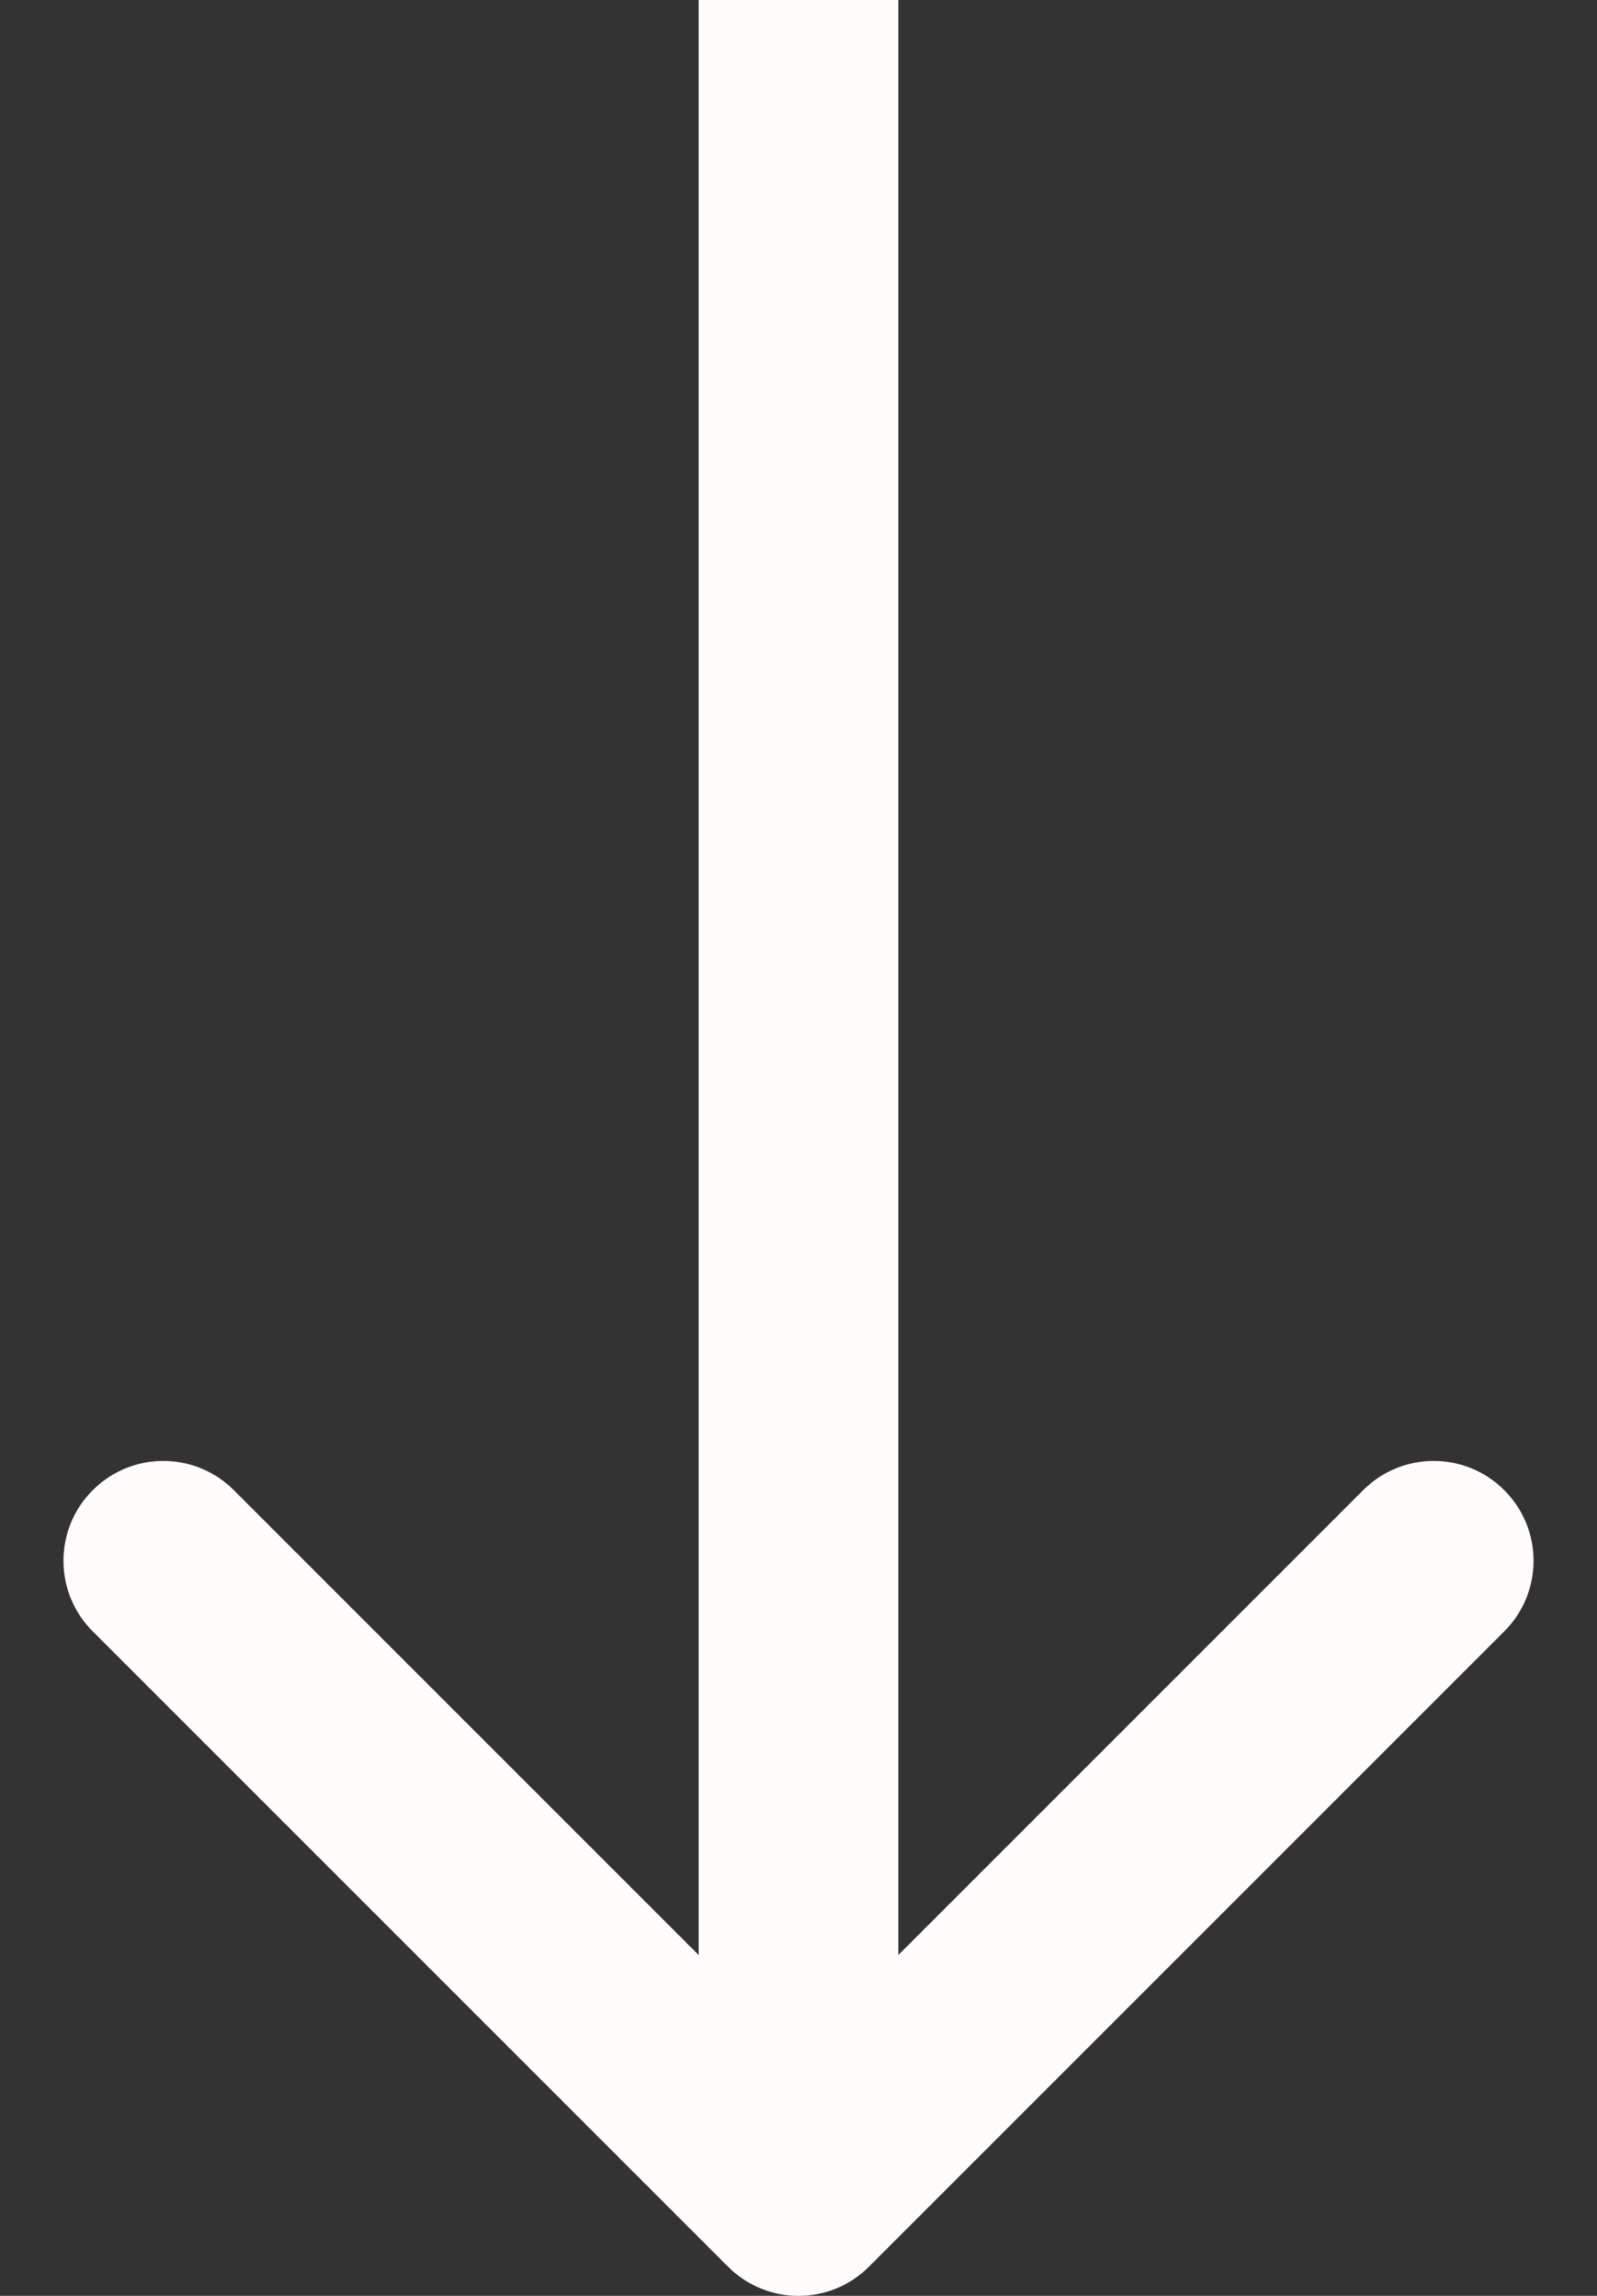 <svg width="16" height="23" viewBox="0 0 16 23" fill="none" xmlns="http://www.w3.org/2000/svg">
<rect x="0" y="0" width="16" height="23" fill="#333333" stroke="none"/>
<path d="M7.293 22.707C7.683 23.098 8.317 23.098 8.707 22.707L15.071 16.343C15.462 15.953 15.462 15.319 15.071 14.929C14.681 14.538 14.047 14.538 13.657 14.929L8 20.586L2.343 14.929C1.953 14.538 1.319 14.538 0.929 14.929C0.538 15.319 0.538 15.953 0.929 16.343L7.293 22.707ZM7 0L7 22H9L9 0L7 0Z" fill="#FFFBFB"/>
</svg>
